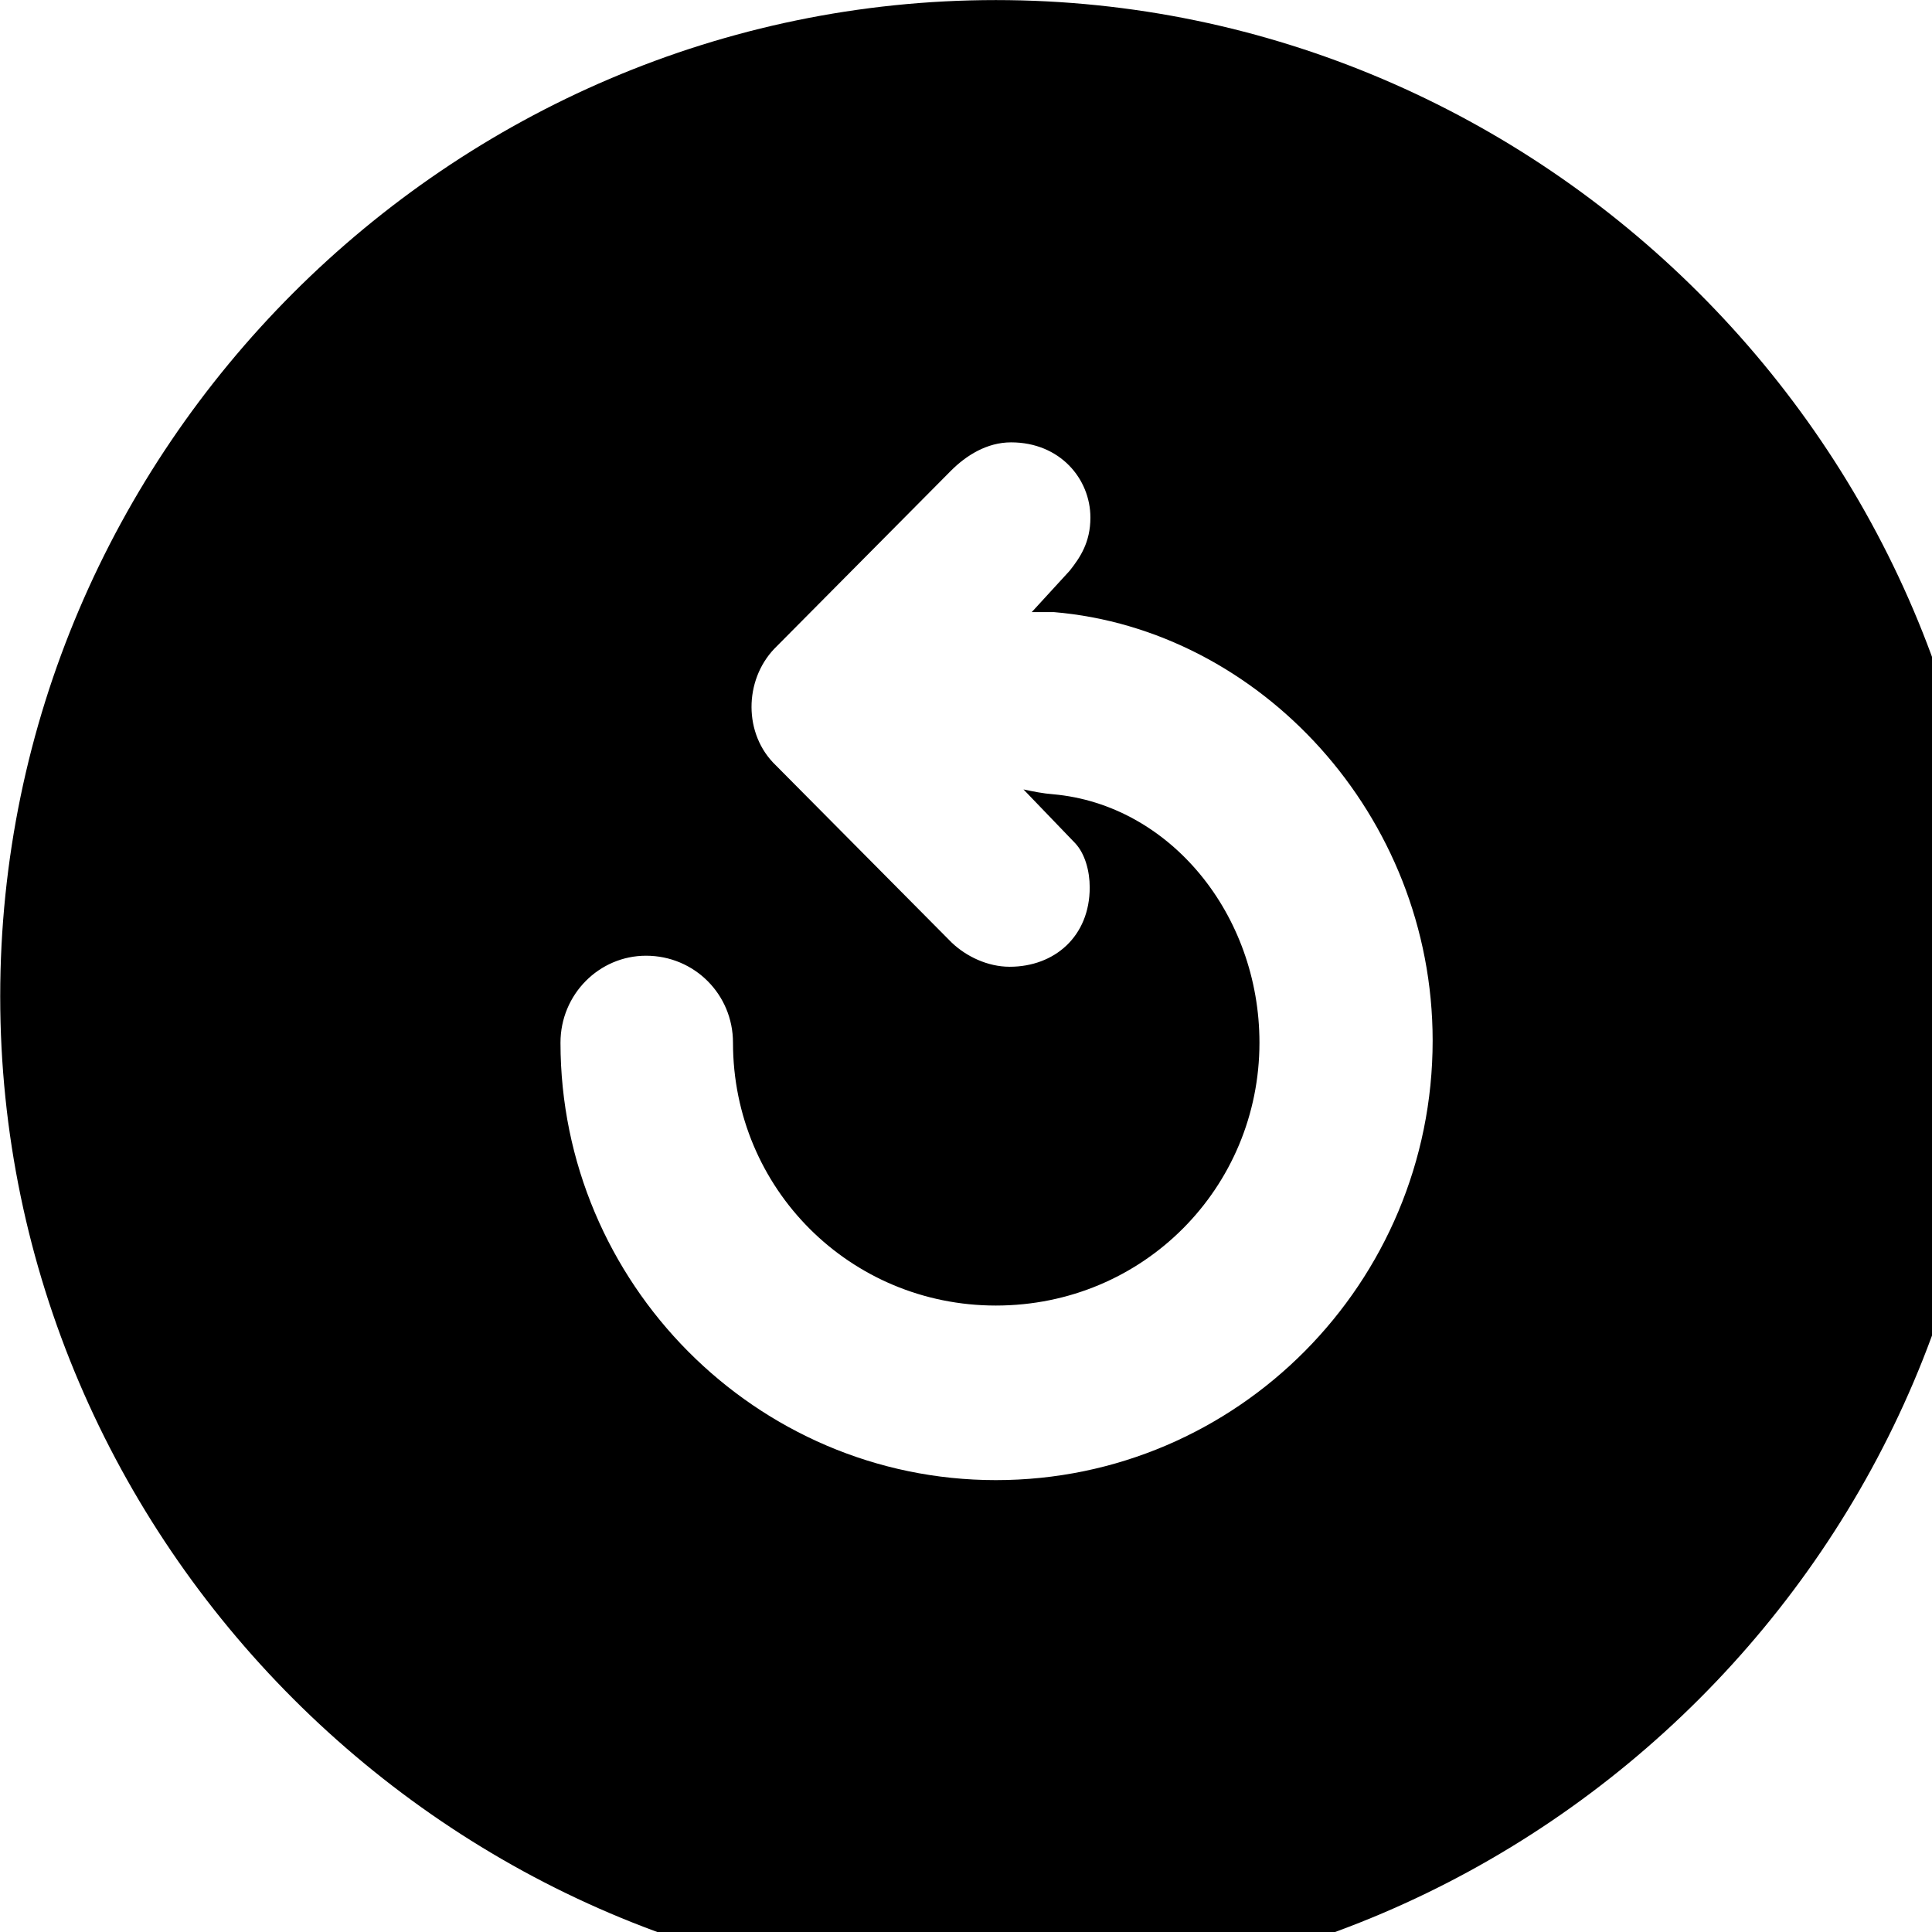 <svg xmlns="http://www.w3.org/2000/svg" viewBox="0 0 28 28" width="28" height="28">
  <path d="M14.433 28.871C22.363 28.871 28.873 22.351 28.873 14.441C28.873 6.511 22.353 0.001 14.433 0.001C6.513 0.001 0.003 6.511 0.003 14.441C0.003 22.351 6.523 28.871 14.433 28.871ZM20.763 15.081C20.763 18.591 17.933 21.451 14.433 21.451C10.953 21.451 8.123 18.591 8.123 15.111C8.123 14.411 8.683 13.851 9.363 13.851C10.063 13.851 10.623 14.411 10.623 15.111C10.623 17.231 12.323 18.921 14.433 18.921C16.573 18.921 18.253 17.211 18.253 15.111C18.253 13.251 16.953 11.661 15.263 11.511C15.123 11.501 14.973 11.471 14.833 11.441L15.583 12.221C15.723 12.371 15.793 12.621 15.793 12.861C15.793 13.571 15.283 14.011 14.633 14.011C14.313 14.011 14.003 13.861 13.793 13.661L11.243 11.091C10.773 10.641 10.783 9.861 11.223 9.401L13.783 6.821C14.003 6.601 14.303 6.411 14.653 6.411C15.363 6.411 15.803 6.941 15.803 7.501C15.803 7.861 15.653 8.081 15.503 8.271L14.953 8.871C15.043 8.871 15.163 8.871 15.273 8.871C18.253 9.121 20.763 11.811 20.763 15.081Z" />
</svg>